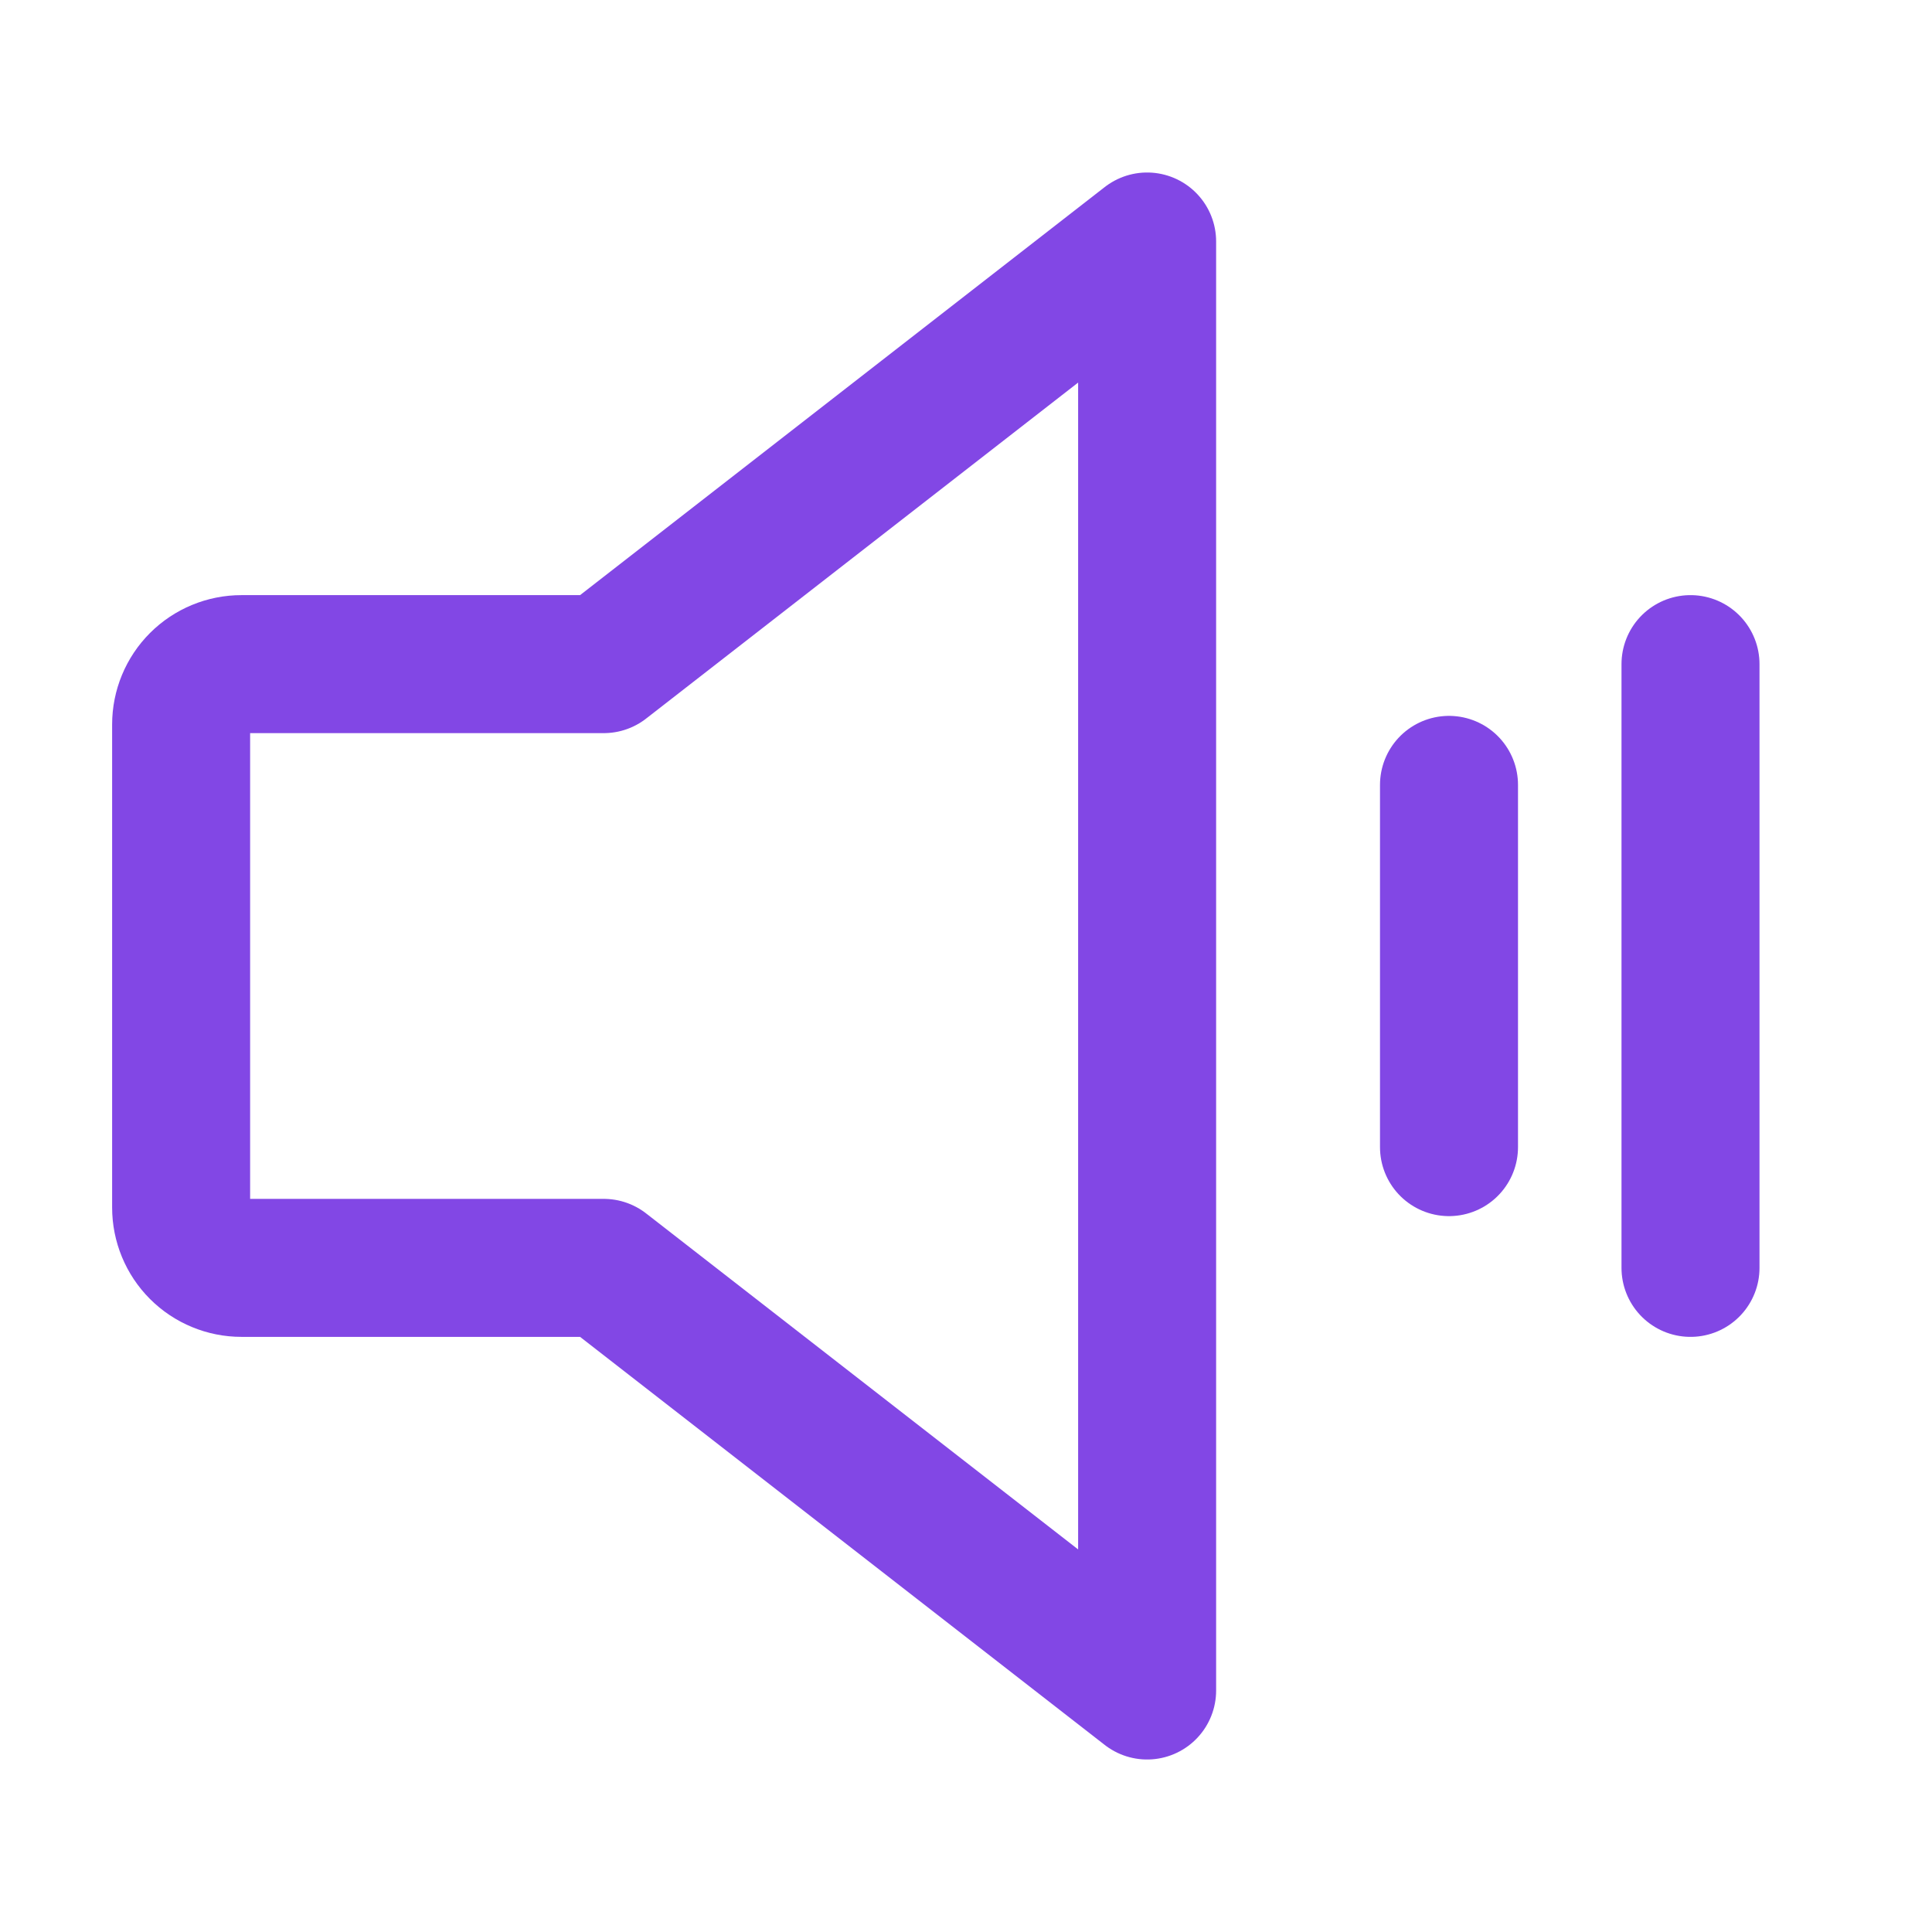 <svg width="28" height="28" viewBox="0 0 28 28" fill="none" xmlns="http://www.w3.org/2000/svg">
<path d="M8.75 18.375H3.5C3.268 18.375 3.045 18.283 2.881 18.119C2.717 17.955 2.625 17.732 2.625 17.5V10.5C2.625 10.268 2.717 10.045 2.881 9.881C3.045 9.717 3.268 9.625 3.5 9.625H8.75L16.625 3.5V24.5L8.75 18.375Z" stroke="#8247E5" stroke-width="2" stroke-linecap="round" stroke-linejoin="round"/>
<path d="M21 11.375V16.625" stroke="#8247E5" stroke-width="2" stroke-linecap="round" stroke-linejoin="round"/>
<path d="M24.5 9.625V18.375" stroke="#8247E5" stroke-width="2" stroke-linecap="round" stroke-linejoin="round"/>
</svg>
